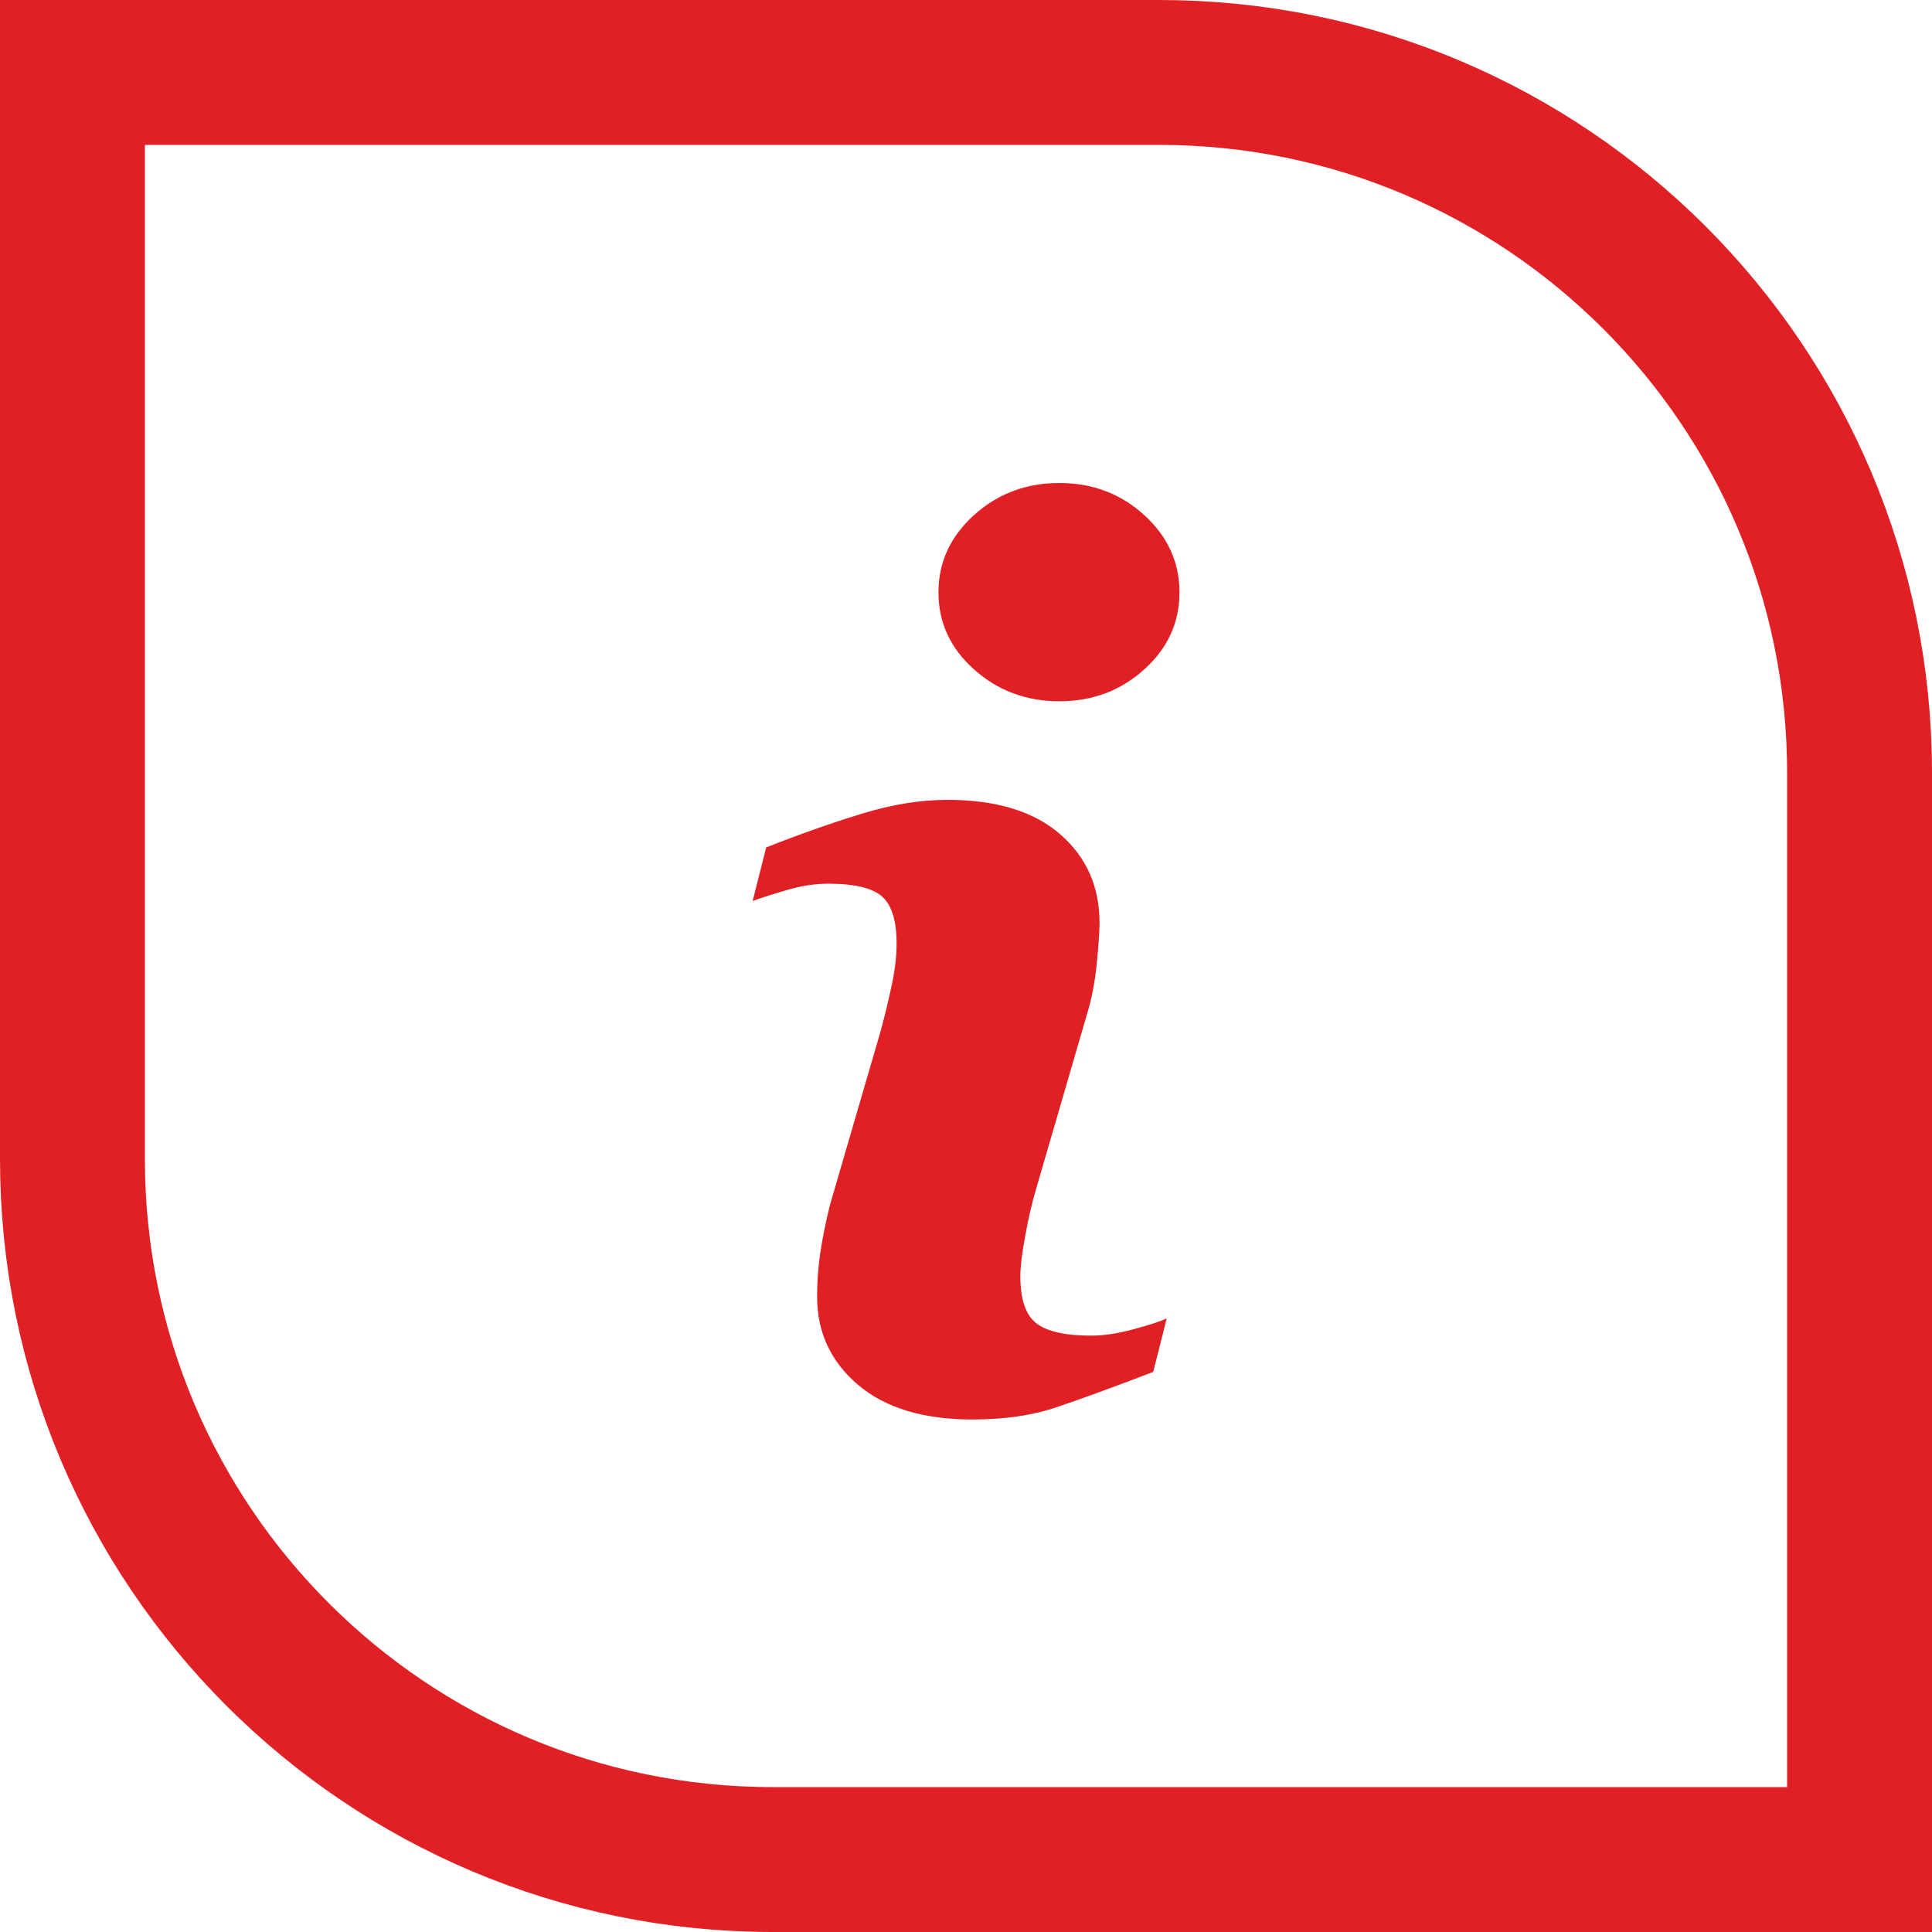 <svg width="40" height="40" viewBox="0 0 40 40" fill="none" xmlns="http://www.w3.org/2000/svg">
<path d="M1.5 1.5H24C32.008 1.5 38.5 7.992 38.5 16V38.5H16C7.992 38.5 1.5 32.008 1.5 24V1.5Z" stroke="#E02025" stroke-width="3"/>
<g clip-path="url(#clip0_2_899)">
<path d="M24.155 27.297L23.876 28.404C23.037 28.725 22.368 28.969 21.869 29.137C21.37 29.306 20.79 29.389 20.129 29.389C19.114 29.389 18.325 29.148 17.762 28.669C17.198 28.189 16.917 27.58 16.917 26.841C16.917 26.555 16.937 26.261 16.98 25.961C17.023 25.661 17.091 25.323 17.184 24.945L18.232 21.35C18.325 21.006 18.404 20.68 18.468 20.371C18.532 20.064 18.563 19.782 18.563 19.529C18.563 19.07 18.465 18.748 18.27 18.568C18.074 18.388 17.702 18.296 17.149 18.296C16.878 18.296 16.6 18.338 16.316 18.42C16.031 18.501 15.787 18.58 15.583 18.654L15.863 17.545C16.549 17.274 17.205 17.042 17.833 16.85C18.46 16.657 19.053 16.56 19.614 16.56C20.622 16.56 21.4 16.796 21.946 17.269C22.492 17.741 22.765 18.354 22.765 19.109C22.765 19.265 22.747 19.541 22.709 19.934C22.671 20.328 22.601 20.69 22.499 21.018L21.456 24.599C21.37 24.887 21.293 25.215 21.227 25.585C21.157 25.953 21.125 26.234 21.125 26.422C21.125 26.897 21.234 27.222 21.453 27.395C21.674 27.567 22.054 27.653 22.595 27.653C22.848 27.653 23.137 27.609 23.457 27.524C23.777 27.438 24.01 27.363 24.155 27.297ZM24.42 12.264C24.42 12.888 24.177 13.421 23.69 13.859C23.204 14.299 22.618 14.519 21.933 14.519C21.245 14.519 20.658 14.299 20.166 13.859C19.675 13.421 19.43 12.888 19.43 12.264C19.43 11.642 19.675 11.108 20.166 10.664C20.657 10.221 21.245 10 21.933 10C22.618 10 23.204 10.222 23.69 10.664C24.177 11.108 24.42 11.642 24.42 12.264Z" fill="#E02025"/>
</g>
<defs>
<clipPath id="clip0_2_899">
<rect width="20" height="19.389" fill="white" transform="translate(10 10)"/>
</clipPath>
</defs>
</svg>

